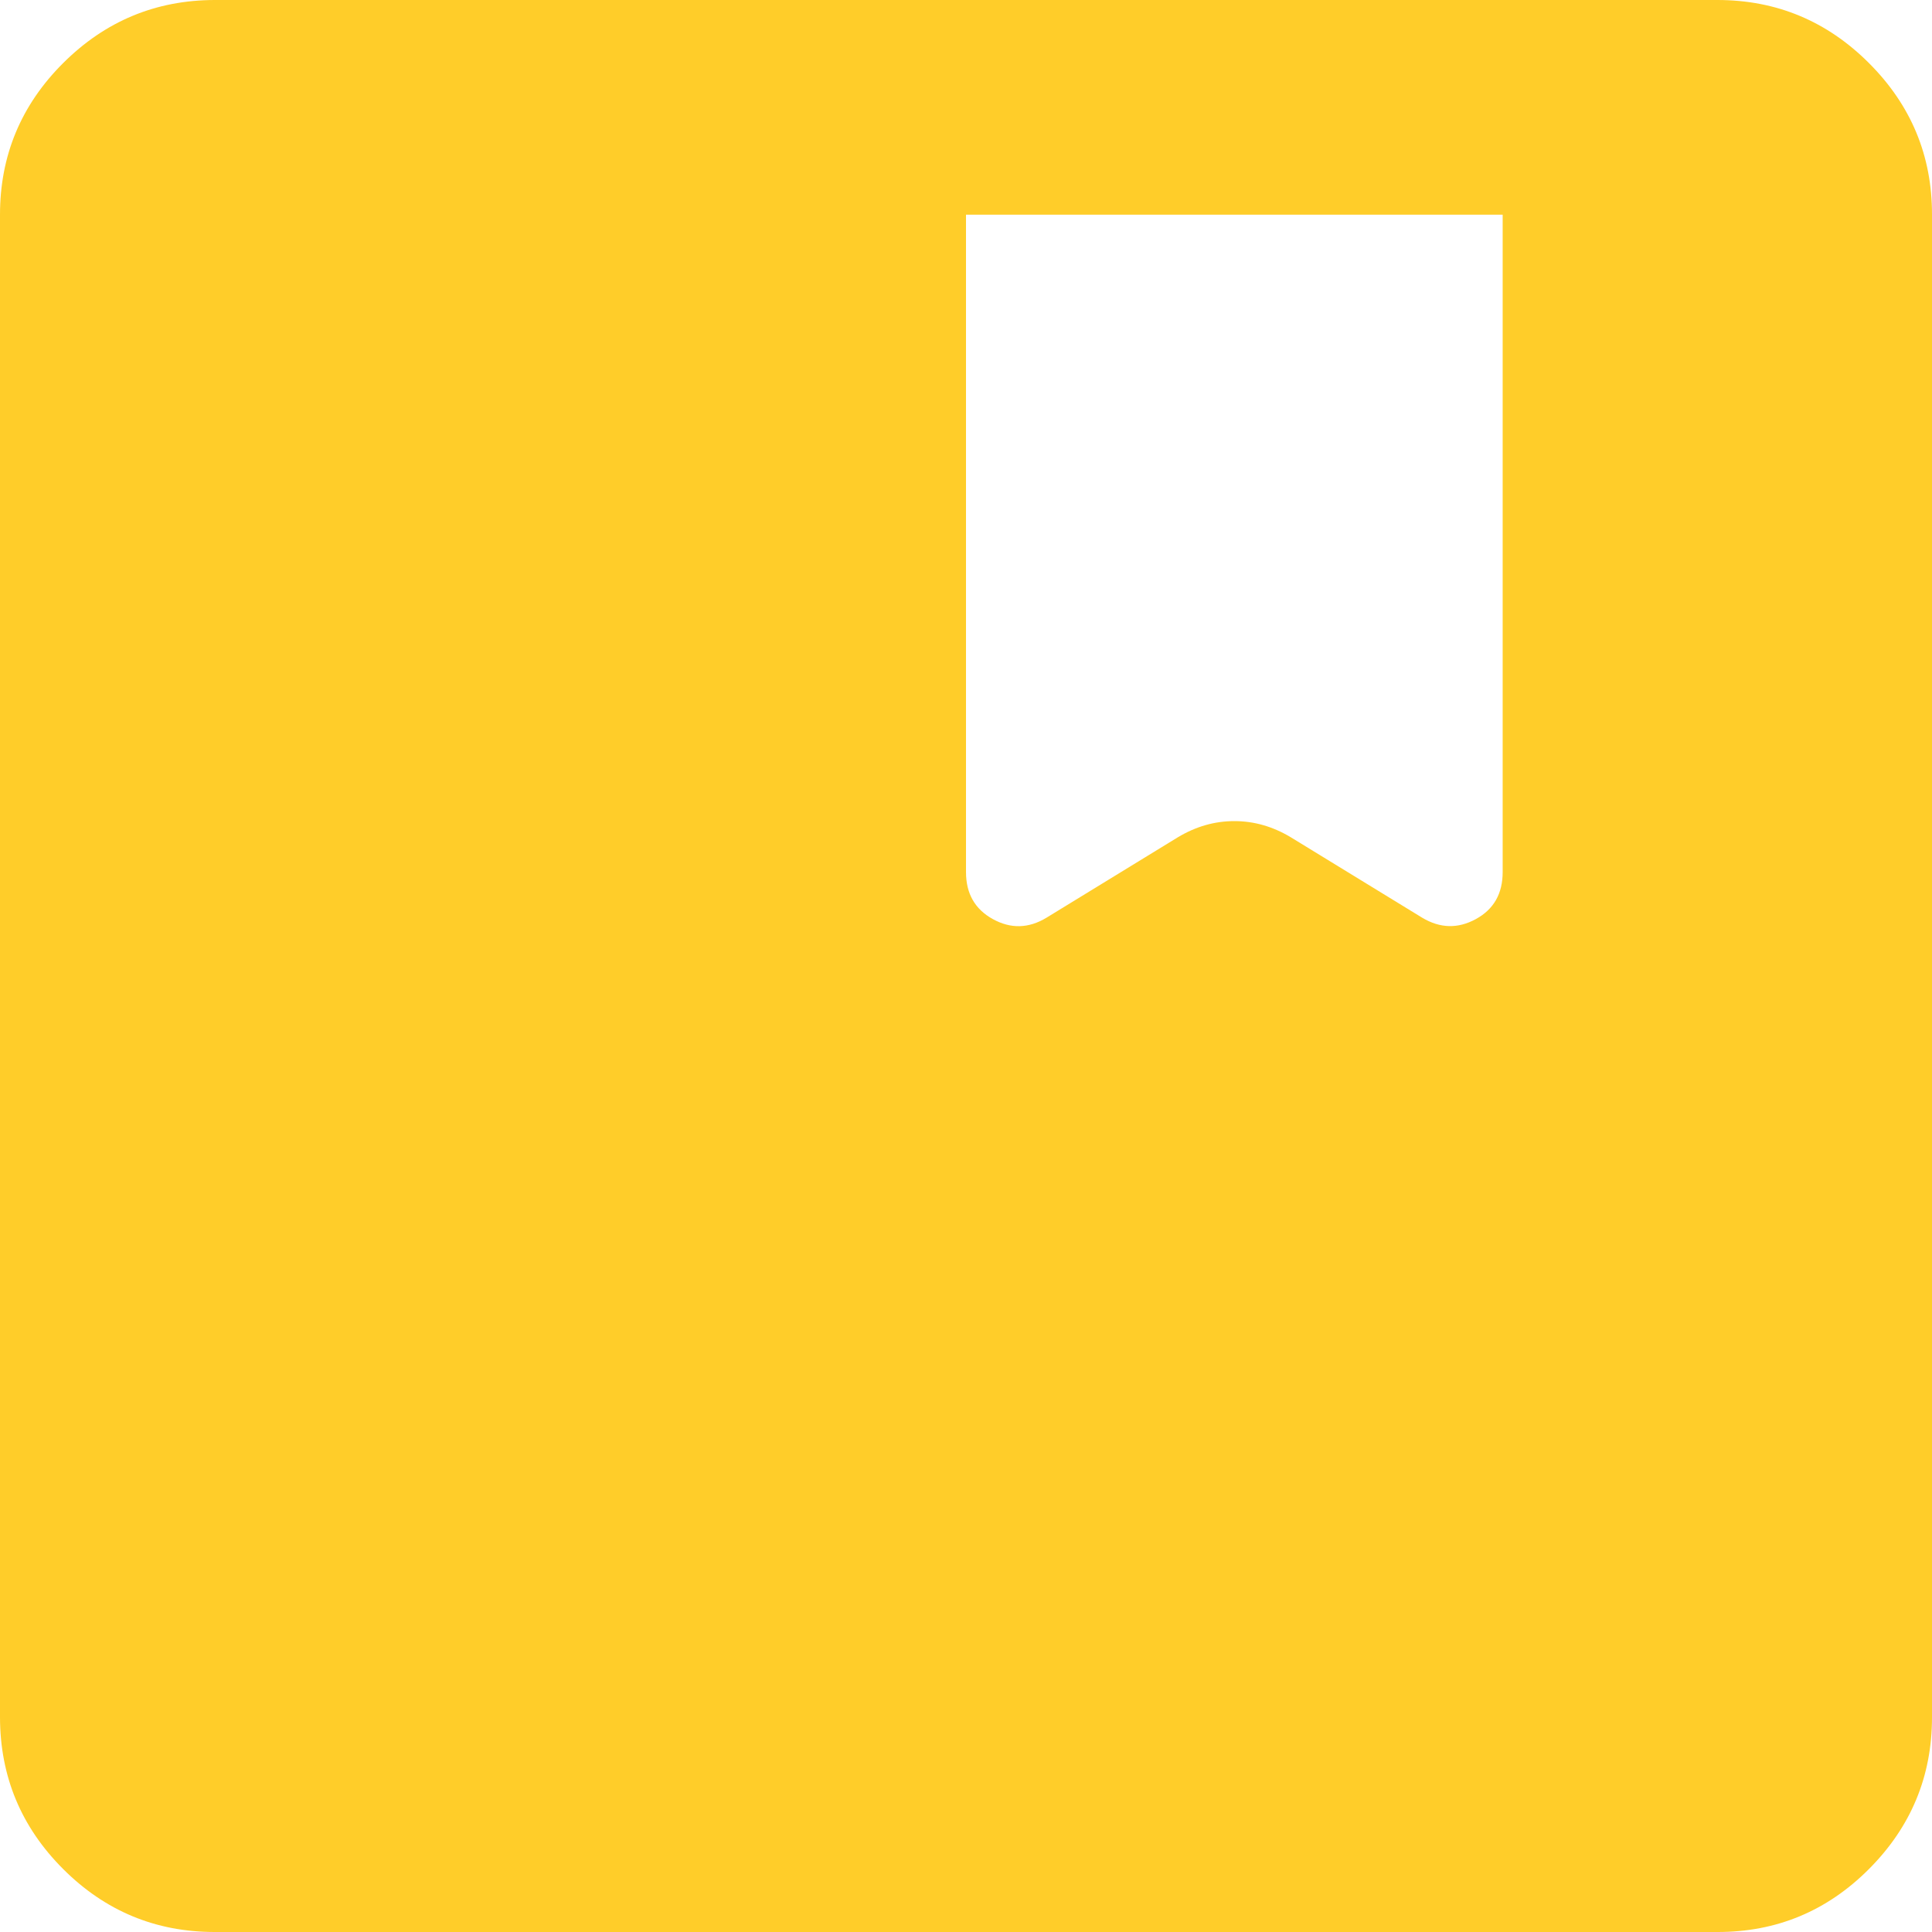<svg width="18" height="18" viewBox="0 0 18 18" fill="none" xmlns="http://www.w3.org/2000/svg">
<path d="M2 18C1.45 18 0.979 17.804 0.588 17.413C0.197 17.022 0.001 16.551 0 16V2C0 1.45 0.196 0.979 0.588 0.588C0.98 0.197 1.451 0.001 2 0H16C16.55 0 17.021 0.196 17.413 0.588C17.805 0.98 18.001 1.451 18 2V16C18 16.55 17.804 17.021 17.413 17.413C17.022 17.805 16.551 18.001 16 18H2ZM9 2V8.125C9 8.325 9.083 8.471 9.25 8.563C9.417 8.655 9.583 8.651 9.75 8.55L10.975 7.8C11.142 7.7 11.317 7.65 11.5 7.65C11.683 7.65 11.858 7.7 12.025 7.8L13.25 8.55C13.417 8.65 13.583 8.654 13.75 8.563C13.917 8.472 14 8.326 14 8.125V2H9Z" fill="#FFCD29"/>
</svg>
